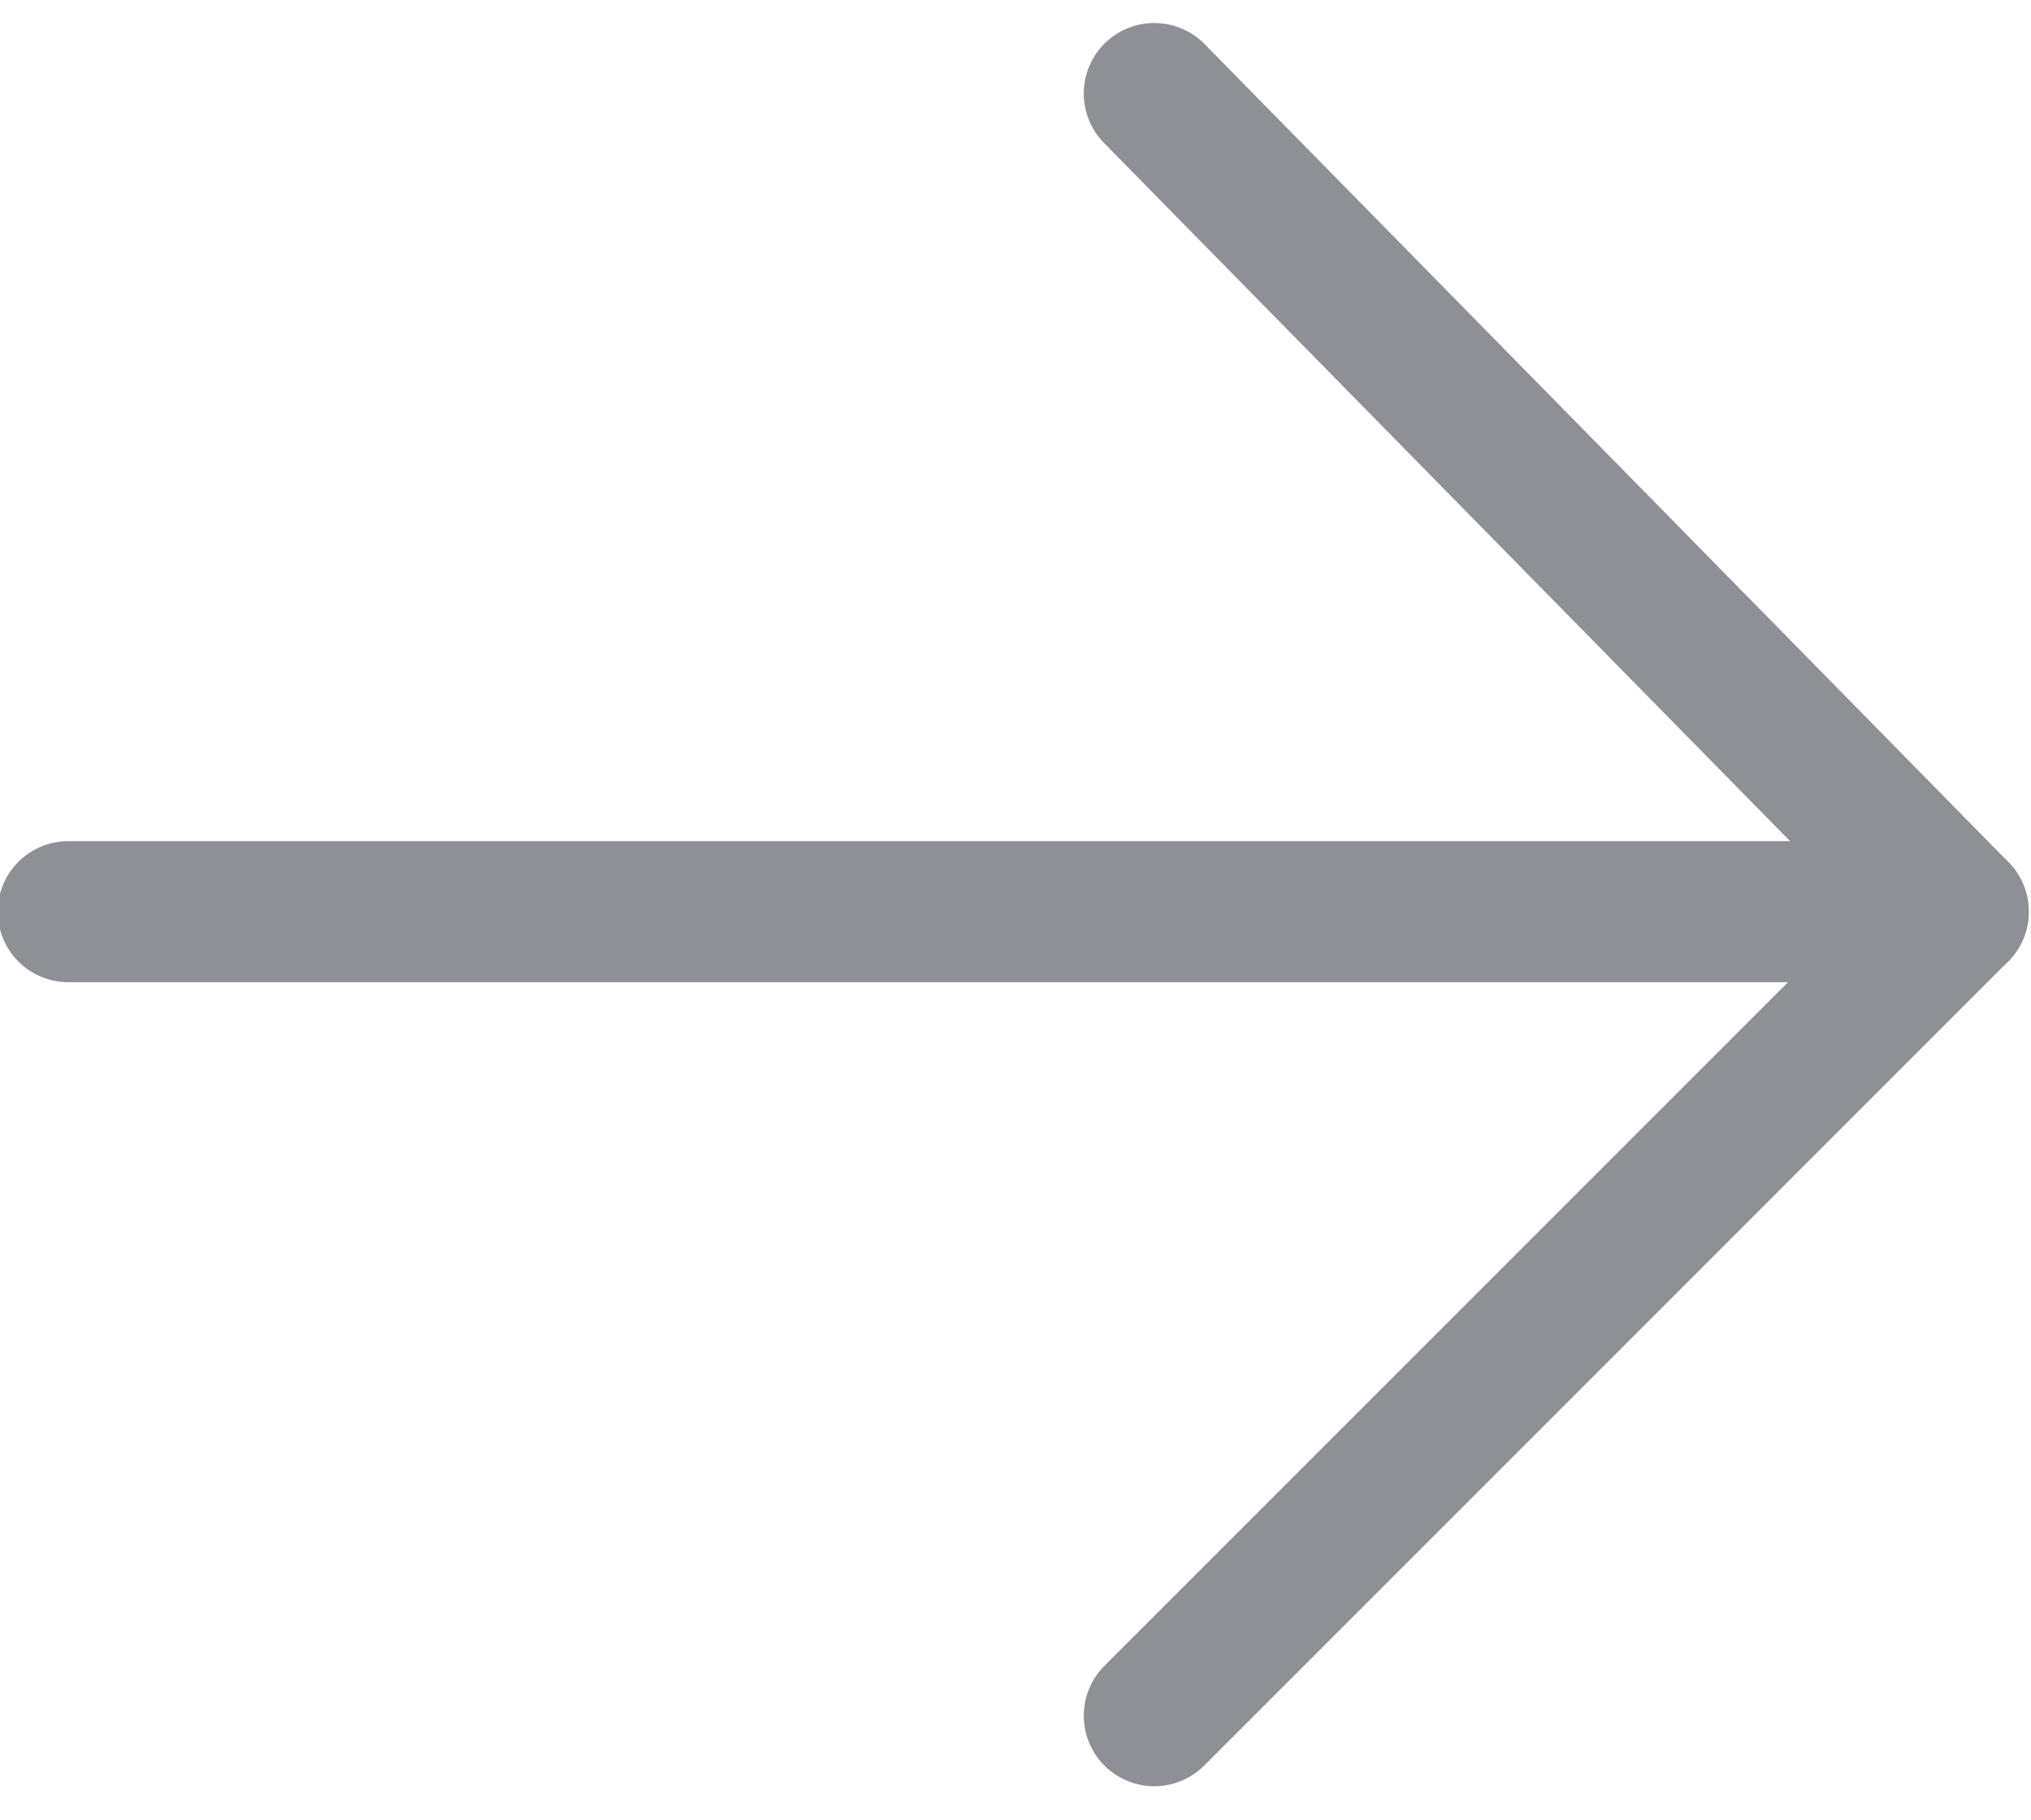 <?xml version="1.0" encoding="utf-8"?>
<!-- Generator: Adobe Illustrator 25.3.1, SVG Export Plug-In . SVG Version: 6.00 Build 0)  -->
<svg version="1.1" id="Layer_1" xmlns="http://www.w3.org/2000/svg" xmlns:xlink="http://www.w3.org/1999/xlink" x="0px" y="0px"
	 viewBox="0 0 14.4 12.9" style="enable-background:new 0 0 14.4 12.9;" xml:space="preserve">
<style type="text/css">
	.st0{fill:none;stroke:#8E9095;stroke-linecap:round;stroke-linejoin:round;}
</style>
<g id="arrow-right-8E" transform="translate(13.884 12.163) rotate(180)">
	<path id="Path_1336" class="st0" d="M5.7,11.5L0,5.7L5.7,0"/>
	<line id="Line_186" class="st0" x1="0" y1="5.7" x2="13.4" y2="5.7"/>
</g>
</svg>
